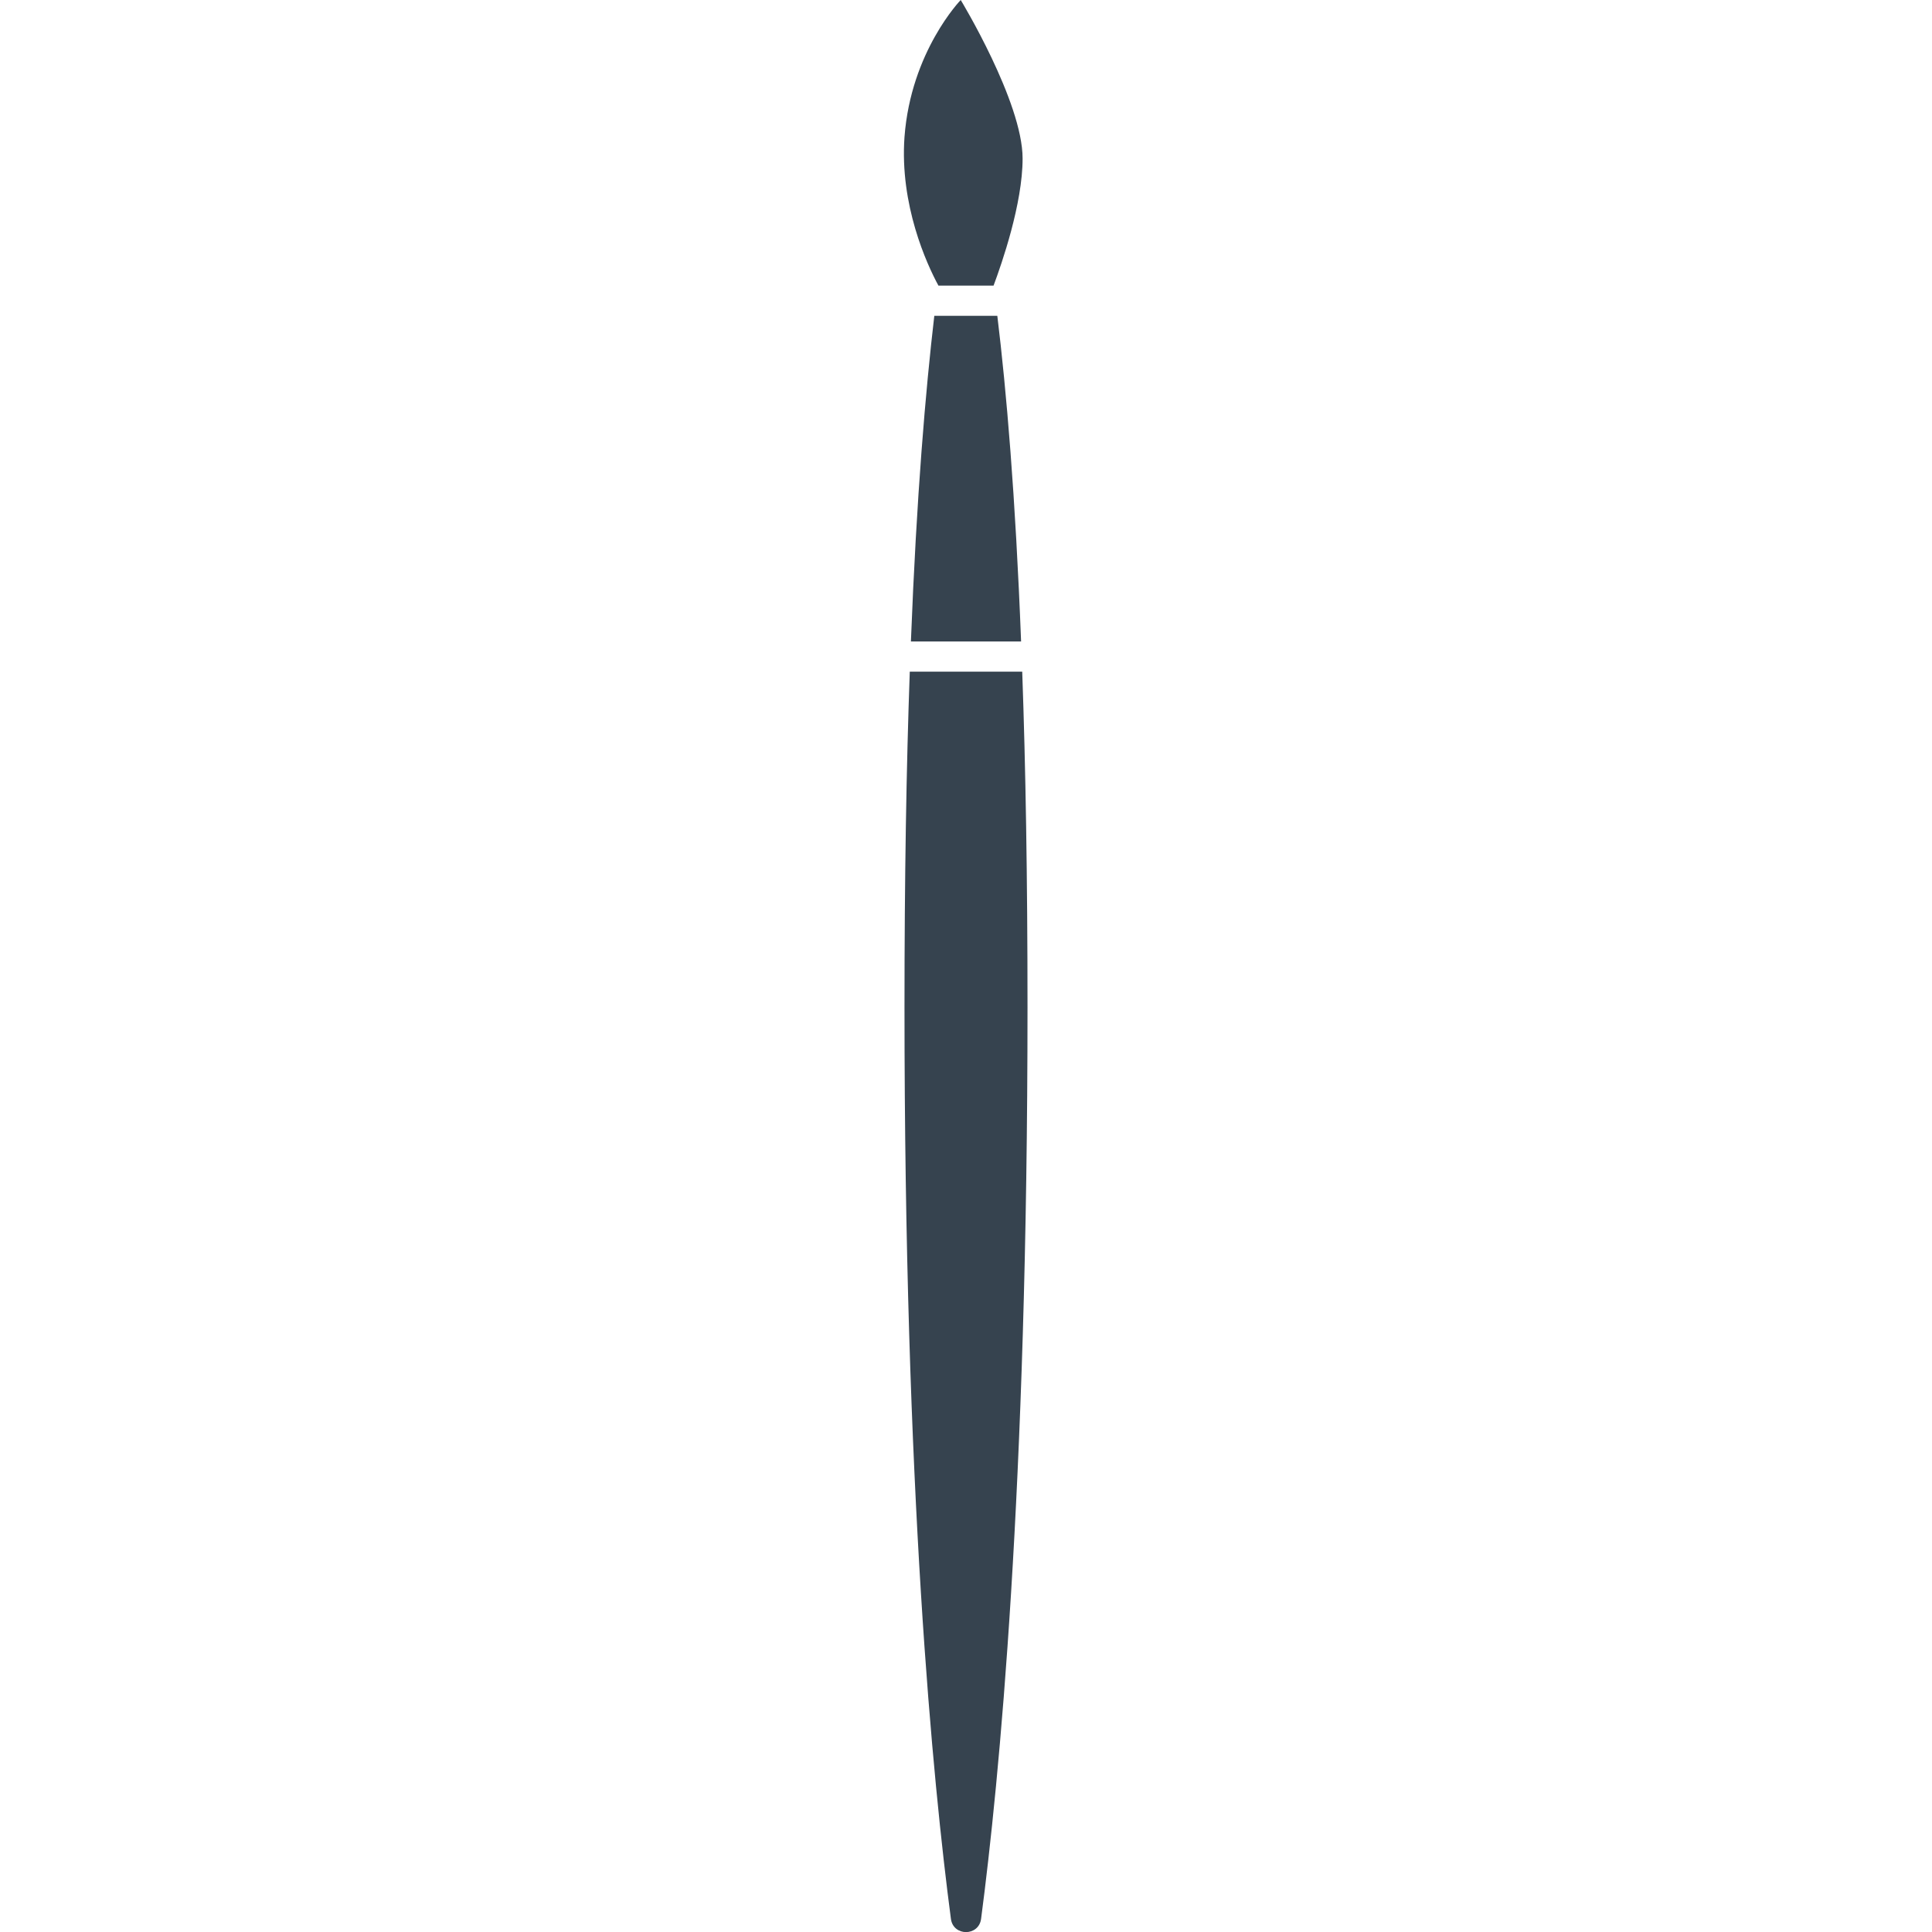 <svg xmlns="http://www.w3.org/2000/svg" viewBox="0 0 512 512" style="enable-background:new 0 0 512 512" xml:space="preserve"><path d="M248.7 75.7c-3.1-5.7-10.3-21.4-9-39.4C241.4 13.6 254.6 0 254.6 0S271 27 271 42c0 12-5.5 27.8-7.7 33.7h-14.6zM270.9 178h-29.8c-.9 25.1-1.4 54.5-1.4 88.9 0 128.1 7.5 205.2 12.3 241.6.6 4.7 7.4 4.7 8 0 4.8-36.5 12.3-113.6 12.3-241.6 0-34.4-.5-63.8-1.4-88.9zm-29.5-8h29.2c-1.5-38.7-3.9-66.6-6.3-86.3h-16.7c-2.3 19.7-4.7 47.6-6.2 86.3z" style="fill:#36434f"/></svg>